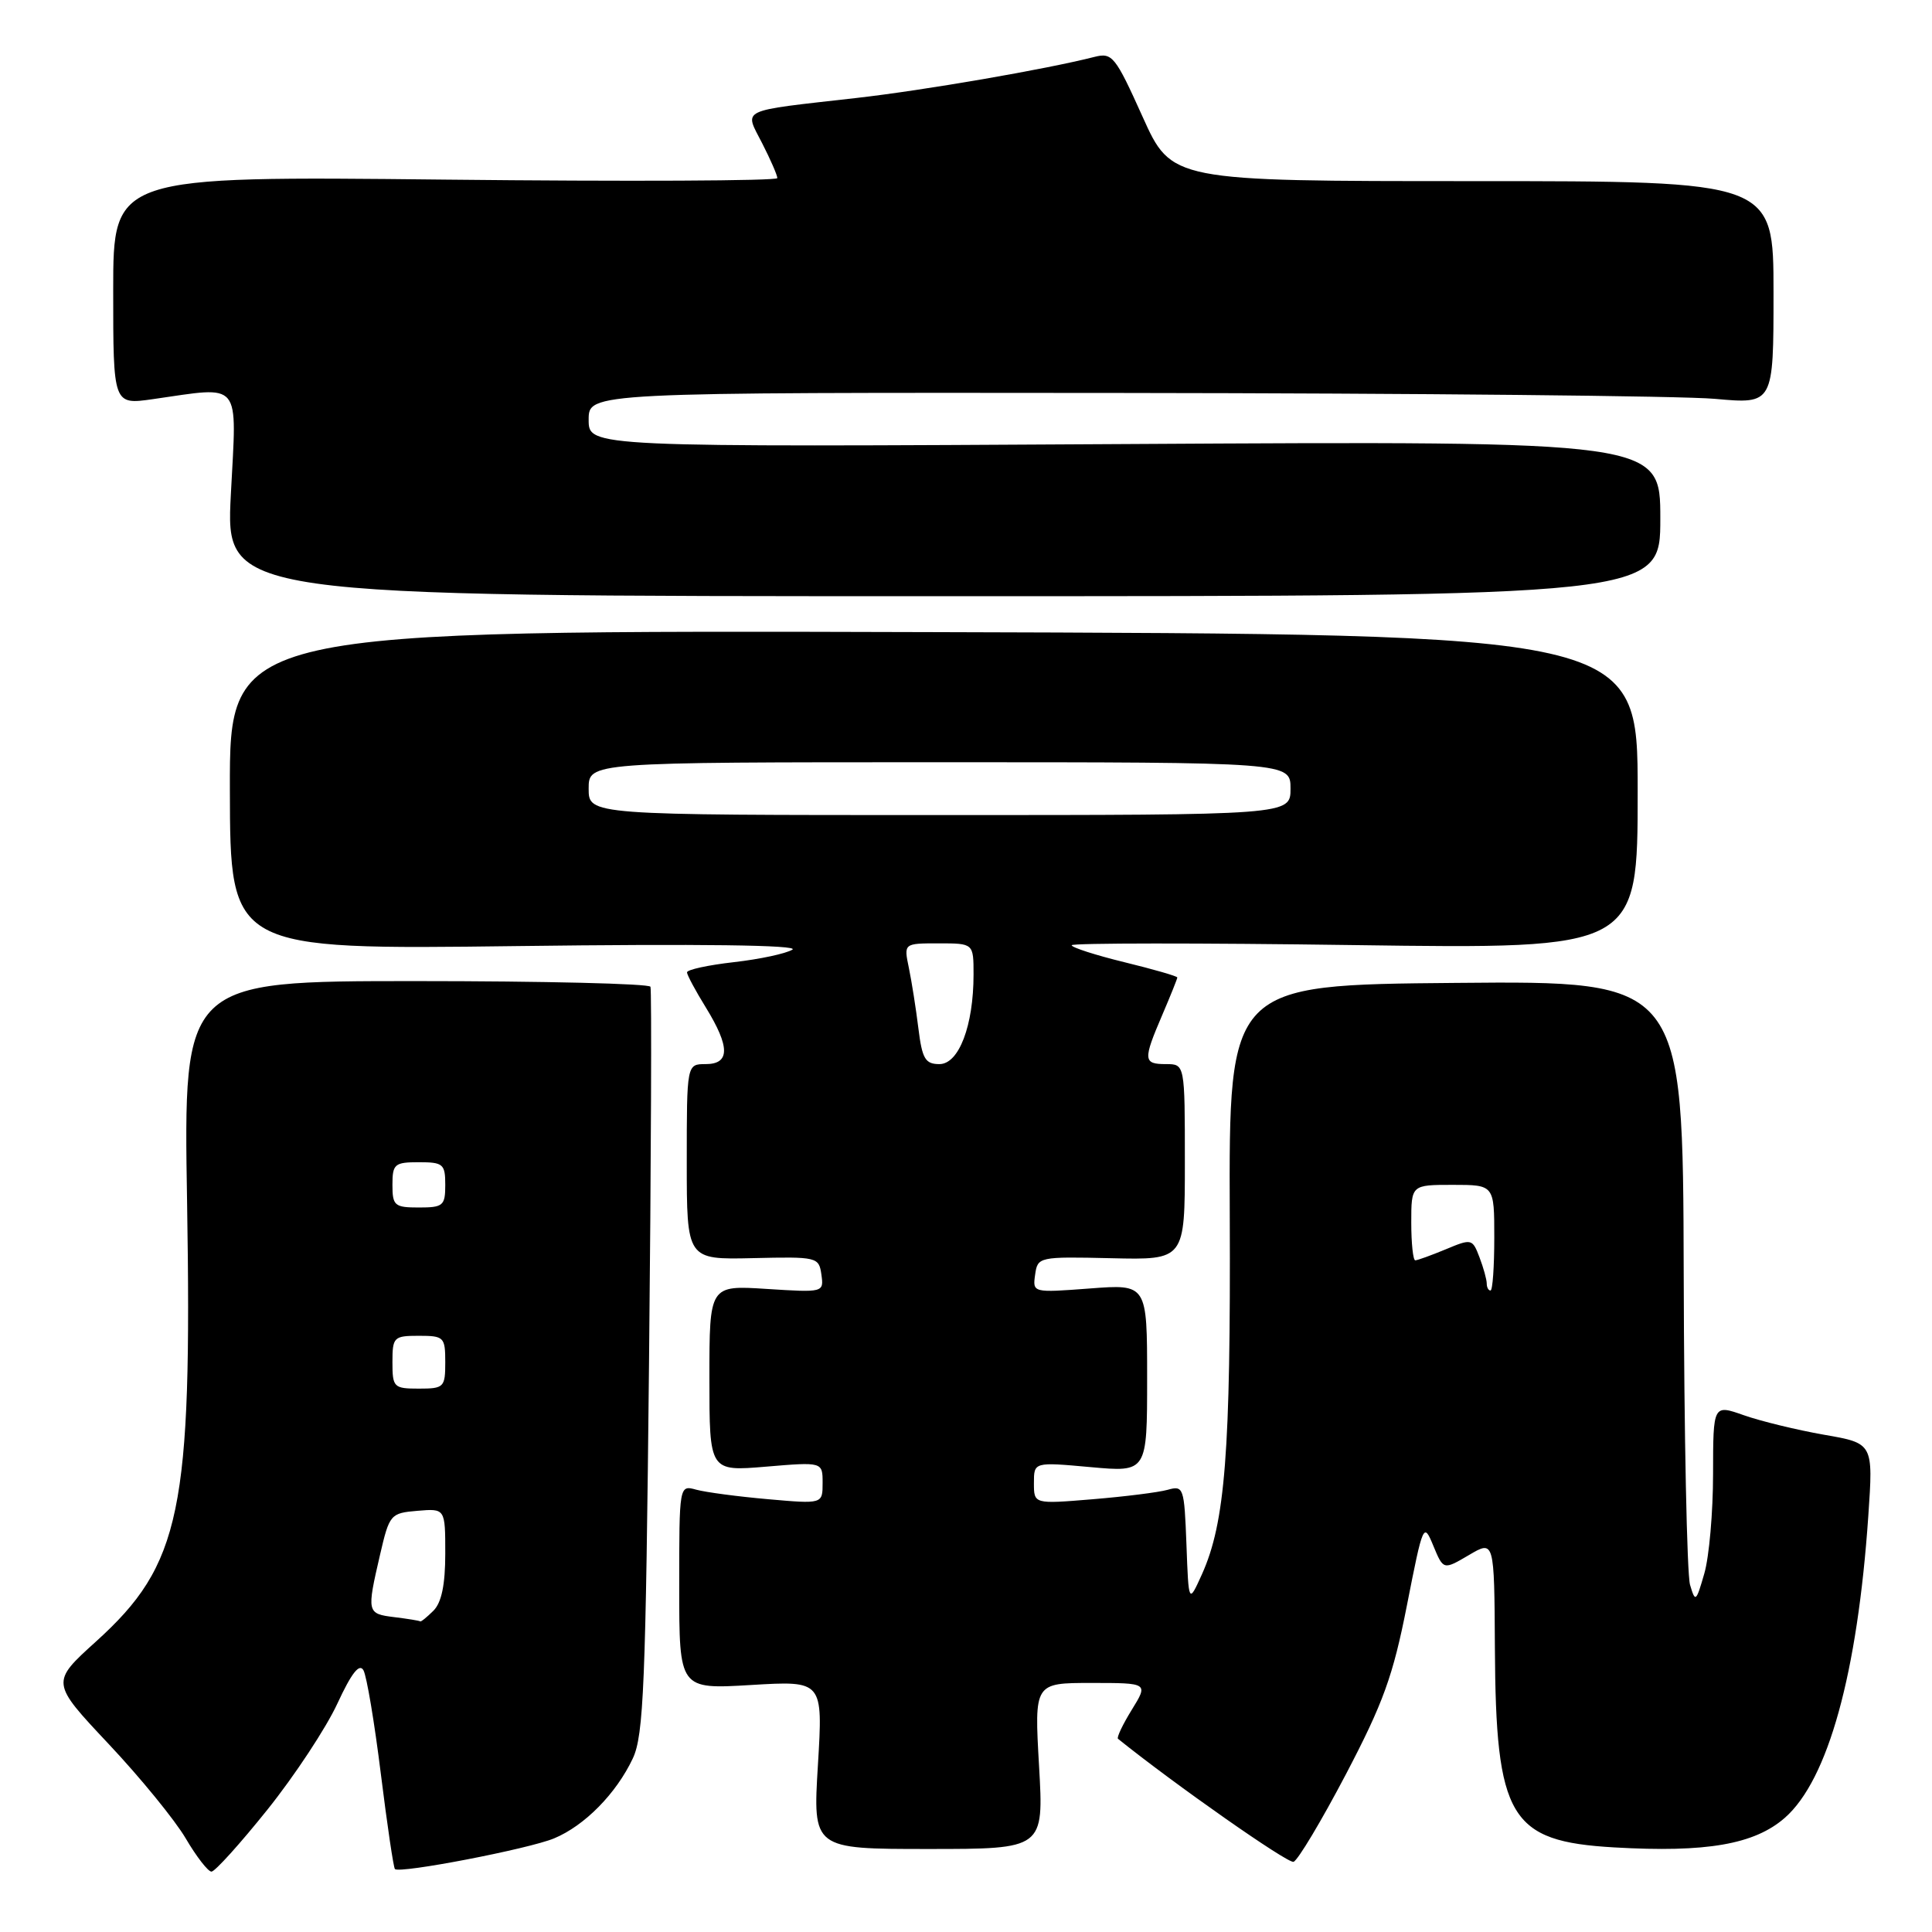 <?xml version="1.0" encoding="UTF-8" standalone="no"?>
<!DOCTYPE svg PUBLIC "-//W3C//DTD SVG 1.1//EN" "http://www.w3.org/Graphics/SVG/1.1/DTD/svg11.dtd" >
<svg xmlns="http://www.w3.org/2000/svg" xmlns:xlink="http://www.w3.org/1999/xlink" version="1.1" viewBox="0 0 256 256">
 <g >
 <path fill="currentColor"
d=" M 35.44 239.78 C 39.06 235.26 43.22 228.94 44.70 225.74 C 46.57 221.70 47.62 220.35 48.16 221.32 C 48.59 222.09 49.62 228.25 50.46 235.02 C 51.30 241.78 52.14 247.47 52.33 247.66 C 52.96 248.29 70.09 244.99 73.43 243.59 C 77.47 241.91 81.66 237.65 83.85 233.00 C 85.29 229.94 85.56 223.28 86.00 180.50 C 86.28 153.55 86.36 131.16 86.19 130.75 C 86.02 130.34 72.03 130.00 55.09 130.00 C 24.30 130.00 24.30 130.00 24.79 159.31 C 25.46 200.22 23.99 207.31 12.72 217.51 C 6.73 222.93 6.73 222.93 14.38 231.07 C 18.59 235.54 23.19 241.18 24.61 243.60 C 26.03 246.02 27.57 248.00 28.02 248.00 C 28.48 248.00 31.82 244.30 35.44 239.78 Z  M 178.34 235.10 C 183.28 225.67 184.59 222.06 186.42 212.74 C 188.57 201.82 188.63 201.69 189.93 204.84 C 191.26 208.04 191.26 208.04 194.63 206.06 C 198.00 204.07 198.00 204.07 198.08 218.28 C 198.20 240.91 200.03 243.99 213.88 244.79 C 226.12 245.50 232.49 244.39 236.51 240.86 C 242.23 235.84 246.13 221.72 247.56 200.87 C 248.22 191.24 248.22 191.24 241.69 190.11 C 238.11 189.48 233.33 188.32 231.08 187.53 C 227.00 186.09 227.00 186.09 226.99 195.29 C 226.99 200.36 226.47 206.30 225.83 208.50 C 224.74 212.28 224.64 212.37 223.94 210.00 C 223.53 208.62 223.15 190.06 223.10 168.74 C 223.00 129.97 223.00 129.97 192.92 130.24 C 162.83 130.50 162.83 130.50 162.95 161.13 C 163.08 192.44 162.35 201.76 159.25 208.63 C 157.50 212.50 157.50 212.50 157.21 204.64 C 156.92 197.08 156.83 196.81 154.71 197.41 C 153.49 197.75 149.01 198.31 144.75 198.66 C 137.00 199.30 137.00 199.30 137.00 196.51 C 137.00 193.72 137.00 193.72 144.50 194.40 C 152.00 195.08 152.00 195.08 152.00 182.62 C 152.00 170.15 152.00 170.15 144.41 170.73 C 136.84 171.30 136.82 171.30 137.16 168.90 C 137.49 166.54 137.65 166.50 147.25 166.72 C 157.00 166.95 157.00 166.95 157.00 153.97 C 157.00 141.00 157.00 141.00 154.50 141.00 C 151.48 141.00 151.44 140.47 154.00 134.50 C 155.10 131.93 156.00 129.69 156.00 129.52 C 156.00 129.35 152.85 128.44 149.00 127.50 C 145.15 126.56 142.00 125.54 142.00 125.25 C 142.00 124.95 158.88 124.94 179.50 125.23 C 217.00 125.75 217.00 125.75 217.00 104.89 C 217.00 84.02 217.00 84.02 123.71 83.76 C 30.42 83.50 30.42 83.50 30.46 104.67 C 30.50 125.84 30.50 125.84 68.50 125.36 C 92.67 125.05 105.95 125.22 105.00 125.83 C 104.17 126.35 100.69 127.10 97.25 127.49 C 93.81 127.88 91.01 128.49 91.03 128.85 C 91.05 129.21 92.17 131.30 93.53 133.50 C 96.75 138.74 96.74 141.00 93.50 141.00 C 91.00 141.00 91.00 141.00 91.00 153.96 C 91.00 166.91 91.00 166.91 99.75 166.71 C 108.28 166.51 108.51 166.56 108.84 168.89 C 109.17 171.26 109.13 171.27 101.59 170.79 C 94.00 170.30 94.00 170.30 94.00 182.64 C 94.00 194.97 94.00 194.97 101.50 194.34 C 109.00 193.71 109.00 193.71 109.00 196.50 C 109.00 199.29 109.00 199.29 101.75 198.65 C 97.76 198.30 93.49 197.73 92.25 197.39 C 90.00 196.77 90.00 196.77 90.00 210.30 C 90.00 223.84 90.00 223.84 99.53 223.27 C 109.05 222.70 109.05 222.70 108.38 233.85 C 107.70 245.00 107.70 245.00 123.00 245.00 C 138.31 245.00 138.31 245.00 137.68 234.00 C 137.05 223.00 137.05 223.00 144.60 223.00 C 152.16 223.00 152.16 223.00 149.97 226.55 C 148.76 228.51 147.94 230.24 148.14 230.40 C 155.67 236.46 170.64 246.95 171.40 246.70 C 171.97 246.51 175.09 241.29 178.34 235.10 Z  M 220.00 68.71 C 220.00 58.43 220.00 58.43 149.00 58.84 C 78.00 59.25 78.00 59.25 78.00 55.62 C 78.00 52.00 78.00 52.00 148.75 52.07 C 187.66 52.11 222.99 52.46 227.25 52.85 C 235.00 53.55 235.00 53.55 235.00 38.78 C 235.00 24.00 235.00 24.00 195.12 24.00 C 155.24 24.00 155.24 24.00 151.39 15.45 C 147.78 7.44 147.38 6.94 145.02 7.54 C 138.59 9.18 122.56 11.95 113.50 12.98 C 97.68 14.78 98.62 14.33 100.99 18.98 C 102.10 21.15 103.00 23.22 103.00 23.60 C 103.00 23.97 83.20 24.06 59.00 23.80 C 15.00 23.33 15.00 23.33 15.00 38.49 C 15.00 53.64 15.00 53.64 20.25 52.89 C 32.18 51.19 31.38 50.22 30.59 65.50 C 29.89 79.00 29.89 79.00 124.95 79.00 C 220.00 79.00 220.00 79.00 220.00 68.71 Z  M 52.25 214.28 C 48.61 213.83 48.58 213.68 50.36 206.00 C 51.60 200.66 51.74 200.49 55.32 200.19 C 59.00 199.88 59.00 199.88 59.00 205.87 C 59.00 209.98 58.51 212.35 57.43 213.43 C 56.56 214.29 55.78 214.93 55.68 214.84 C 55.58 214.75 54.04 214.50 52.25 214.28 Z  M 52.00 180.50 C 52.00 177.17 52.17 177.00 55.50 177.00 C 58.83 177.00 59.00 177.17 59.00 180.50 C 59.00 183.83 58.83 184.00 55.50 184.00 C 52.17 184.00 52.00 183.83 52.00 180.50 Z  M 52.00 157.00 C 52.00 154.24 52.28 154.00 55.50 154.00 C 58.72 154.00 59.00 154.24 59.00 157.00 C 59.00 159.76 58.72 160.00 55.50 160.00 C 52.28 160.00 52.00 159.76 52.00 157.00 Z  M 197.00 170.07 C 197.00 169.55 196.57 167.99 196.04 166.60 C 195.10 164.13 194.99 164.11 191.57 165.54 C 189.64 166.34 187.82 167.00 187.53 167.00 C 187.24 167.00 187.00 164.75 187.00 162.00 C 187.00 157.00 187.00 157.00 192.50 157.00 C 198.00 157.00 198.00 157.00 198.00 164.00 C 198.00 167.85 197.78 171.00 197.50 171.00 C 197.22 171.00 197.00 170.58 197.00 170.07 Z  M 121.69 136.25 C 121.37 133.64 120.80 130.04 120.43 128.25 C 119.75 125.00 119.75 125.00 124.38 125.00 C 129.00 125.00 129.00 125.00 129.00 129.13 C 129.00 135.90 127.06 141.00 124.48 141.00 C 122.60 141.00 122.19 140.30 121.69 136.25 Z  M 78.00 104.50 C 78.00 101.00 78.00 101.00 124.50 101.00 C 171.00 101.00 171.00 101.00 171.00 104.50 C 171.00 108.00 171.00 108.00 124.50 108.00 C 78.00 108.00 78.00 108.00 78.00 104.50 Z "/>
</g>
</svg>